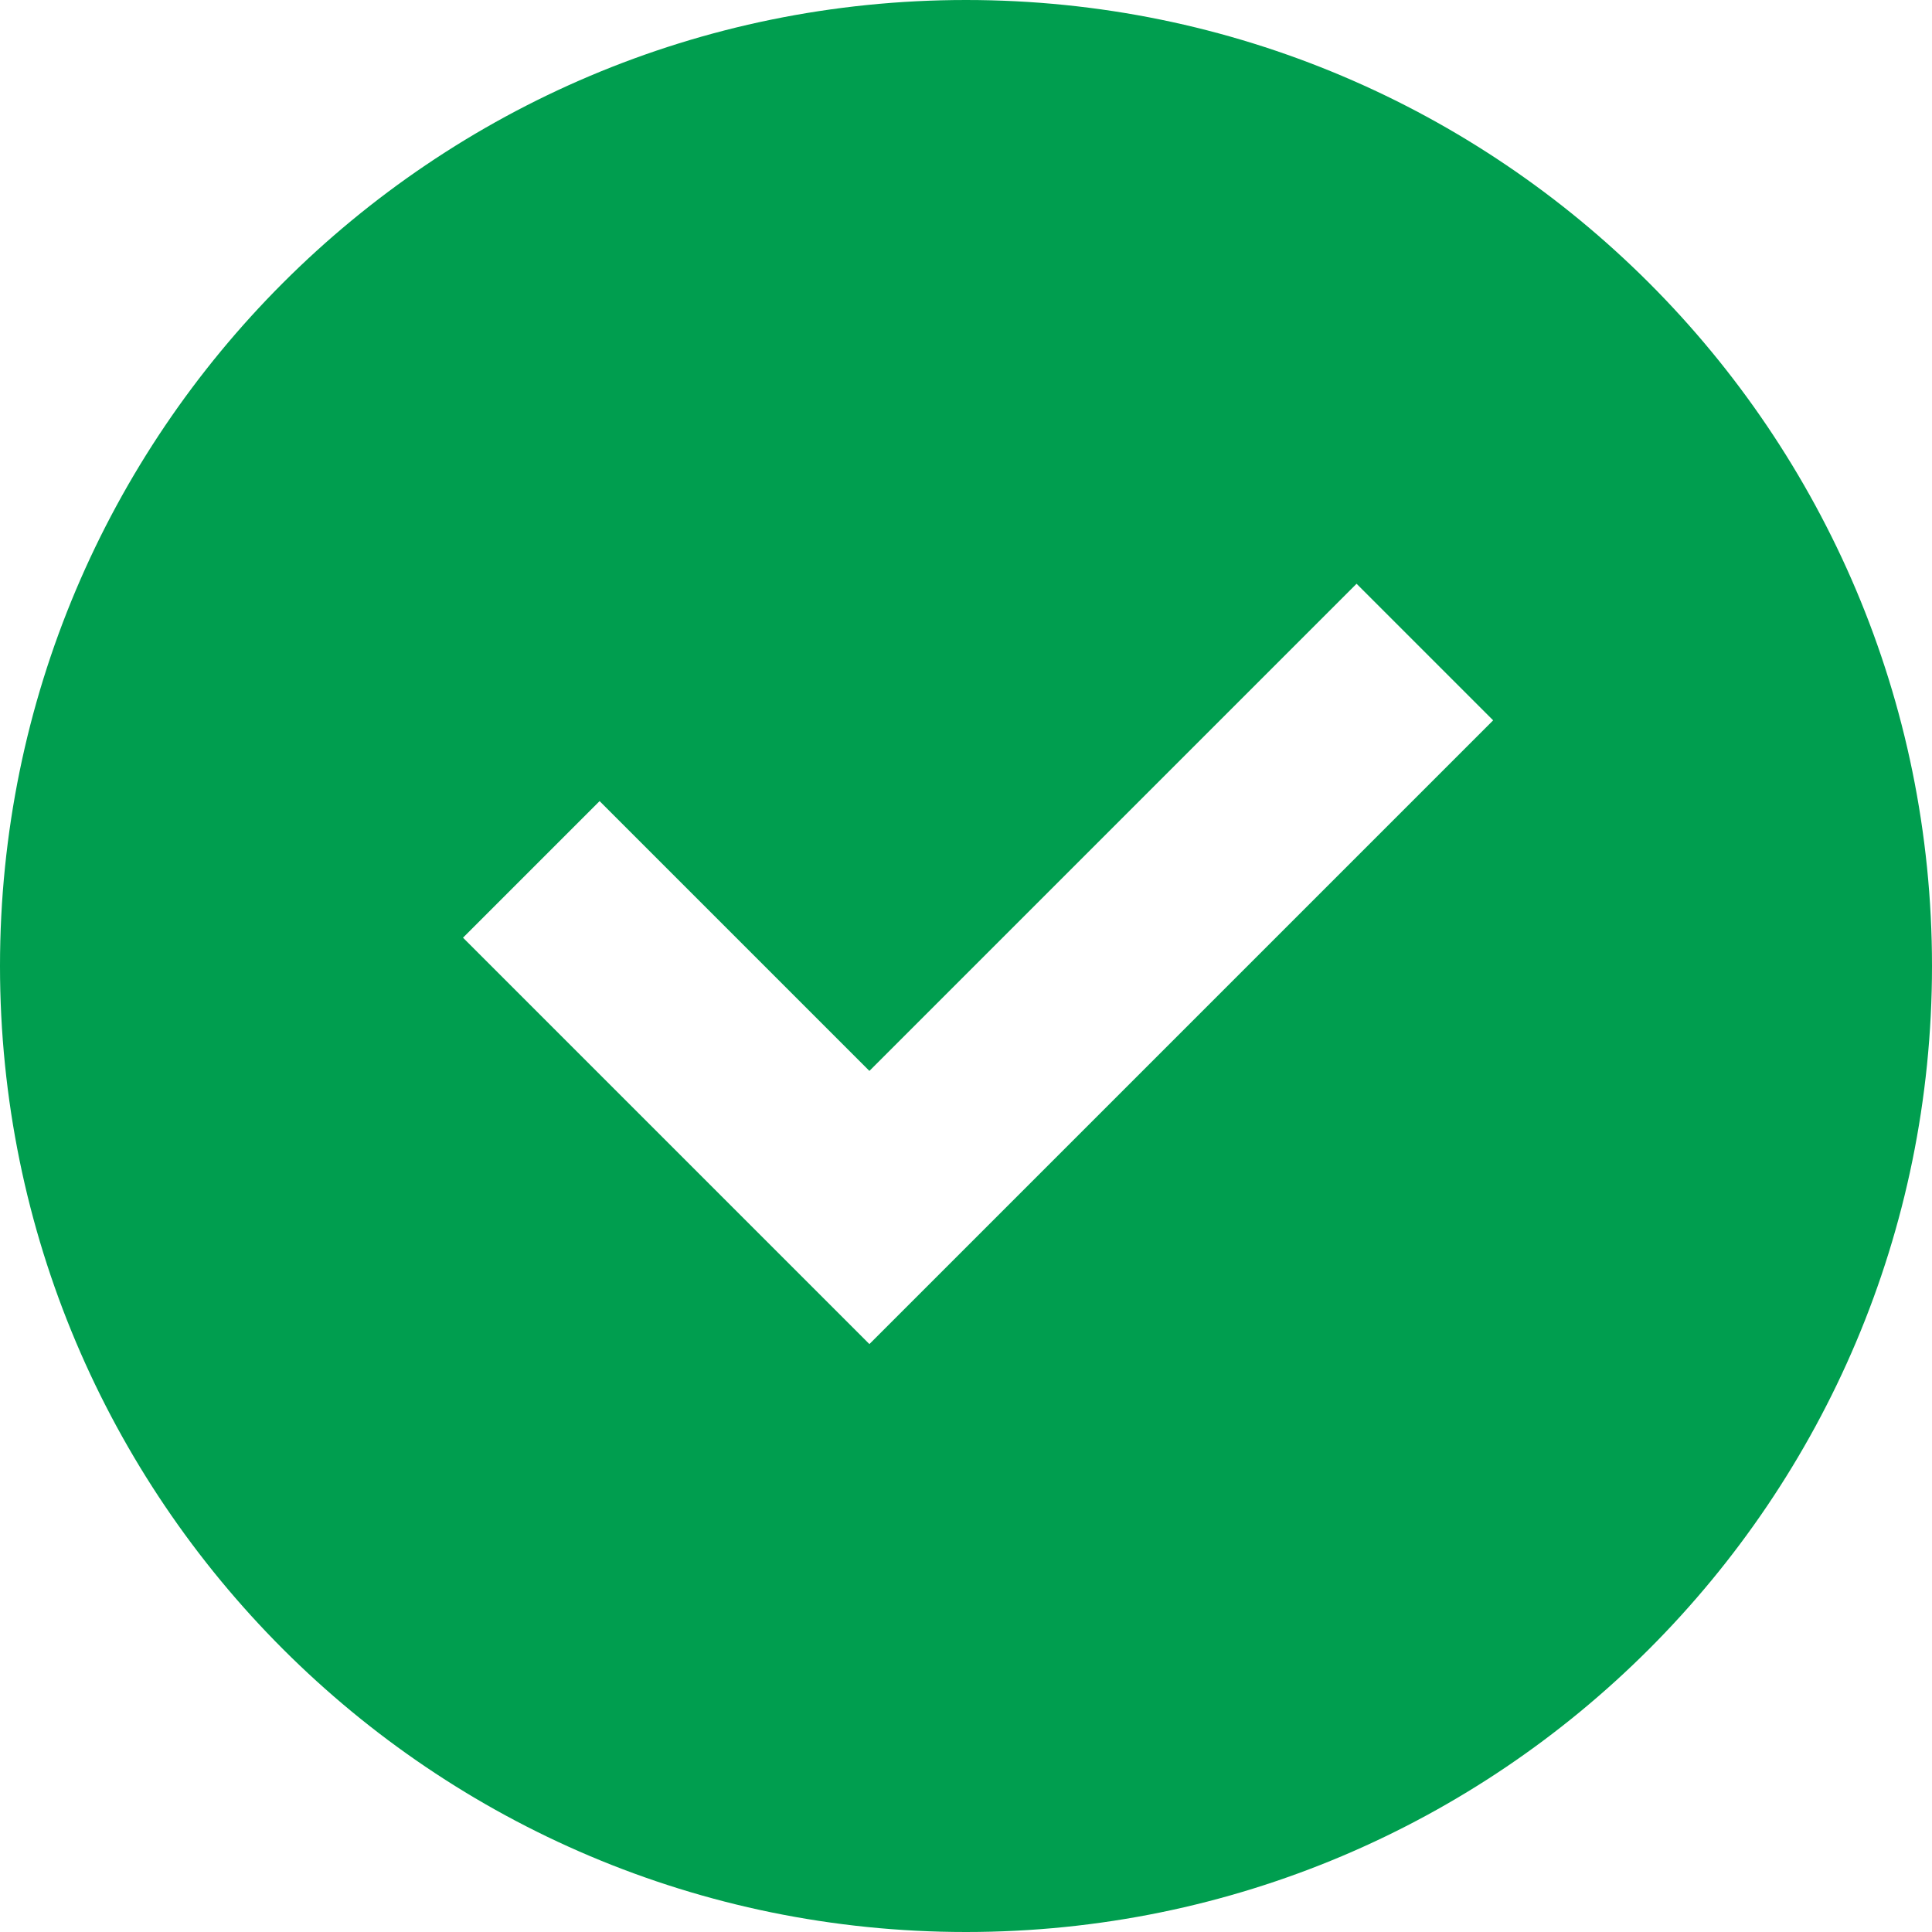 <svg width="20" height="20" viewBox="0 0 20 20" fill="none" xmlns="http://www.w3.org/2000/svg">
<path d="M10 20C15.523 20 20 15.523 20 10C20 4.477 15.523 0 10 0C4.477 0 0 4.477 0 10C0 15.523 4.477 20 10 20ZM15.457 7.457L9 13.914L4.793 9.707L6.207 8.293L9 11.086L14.043 6.043L15.457 7.457Z" fill="#009E4F"/>
</svg>
